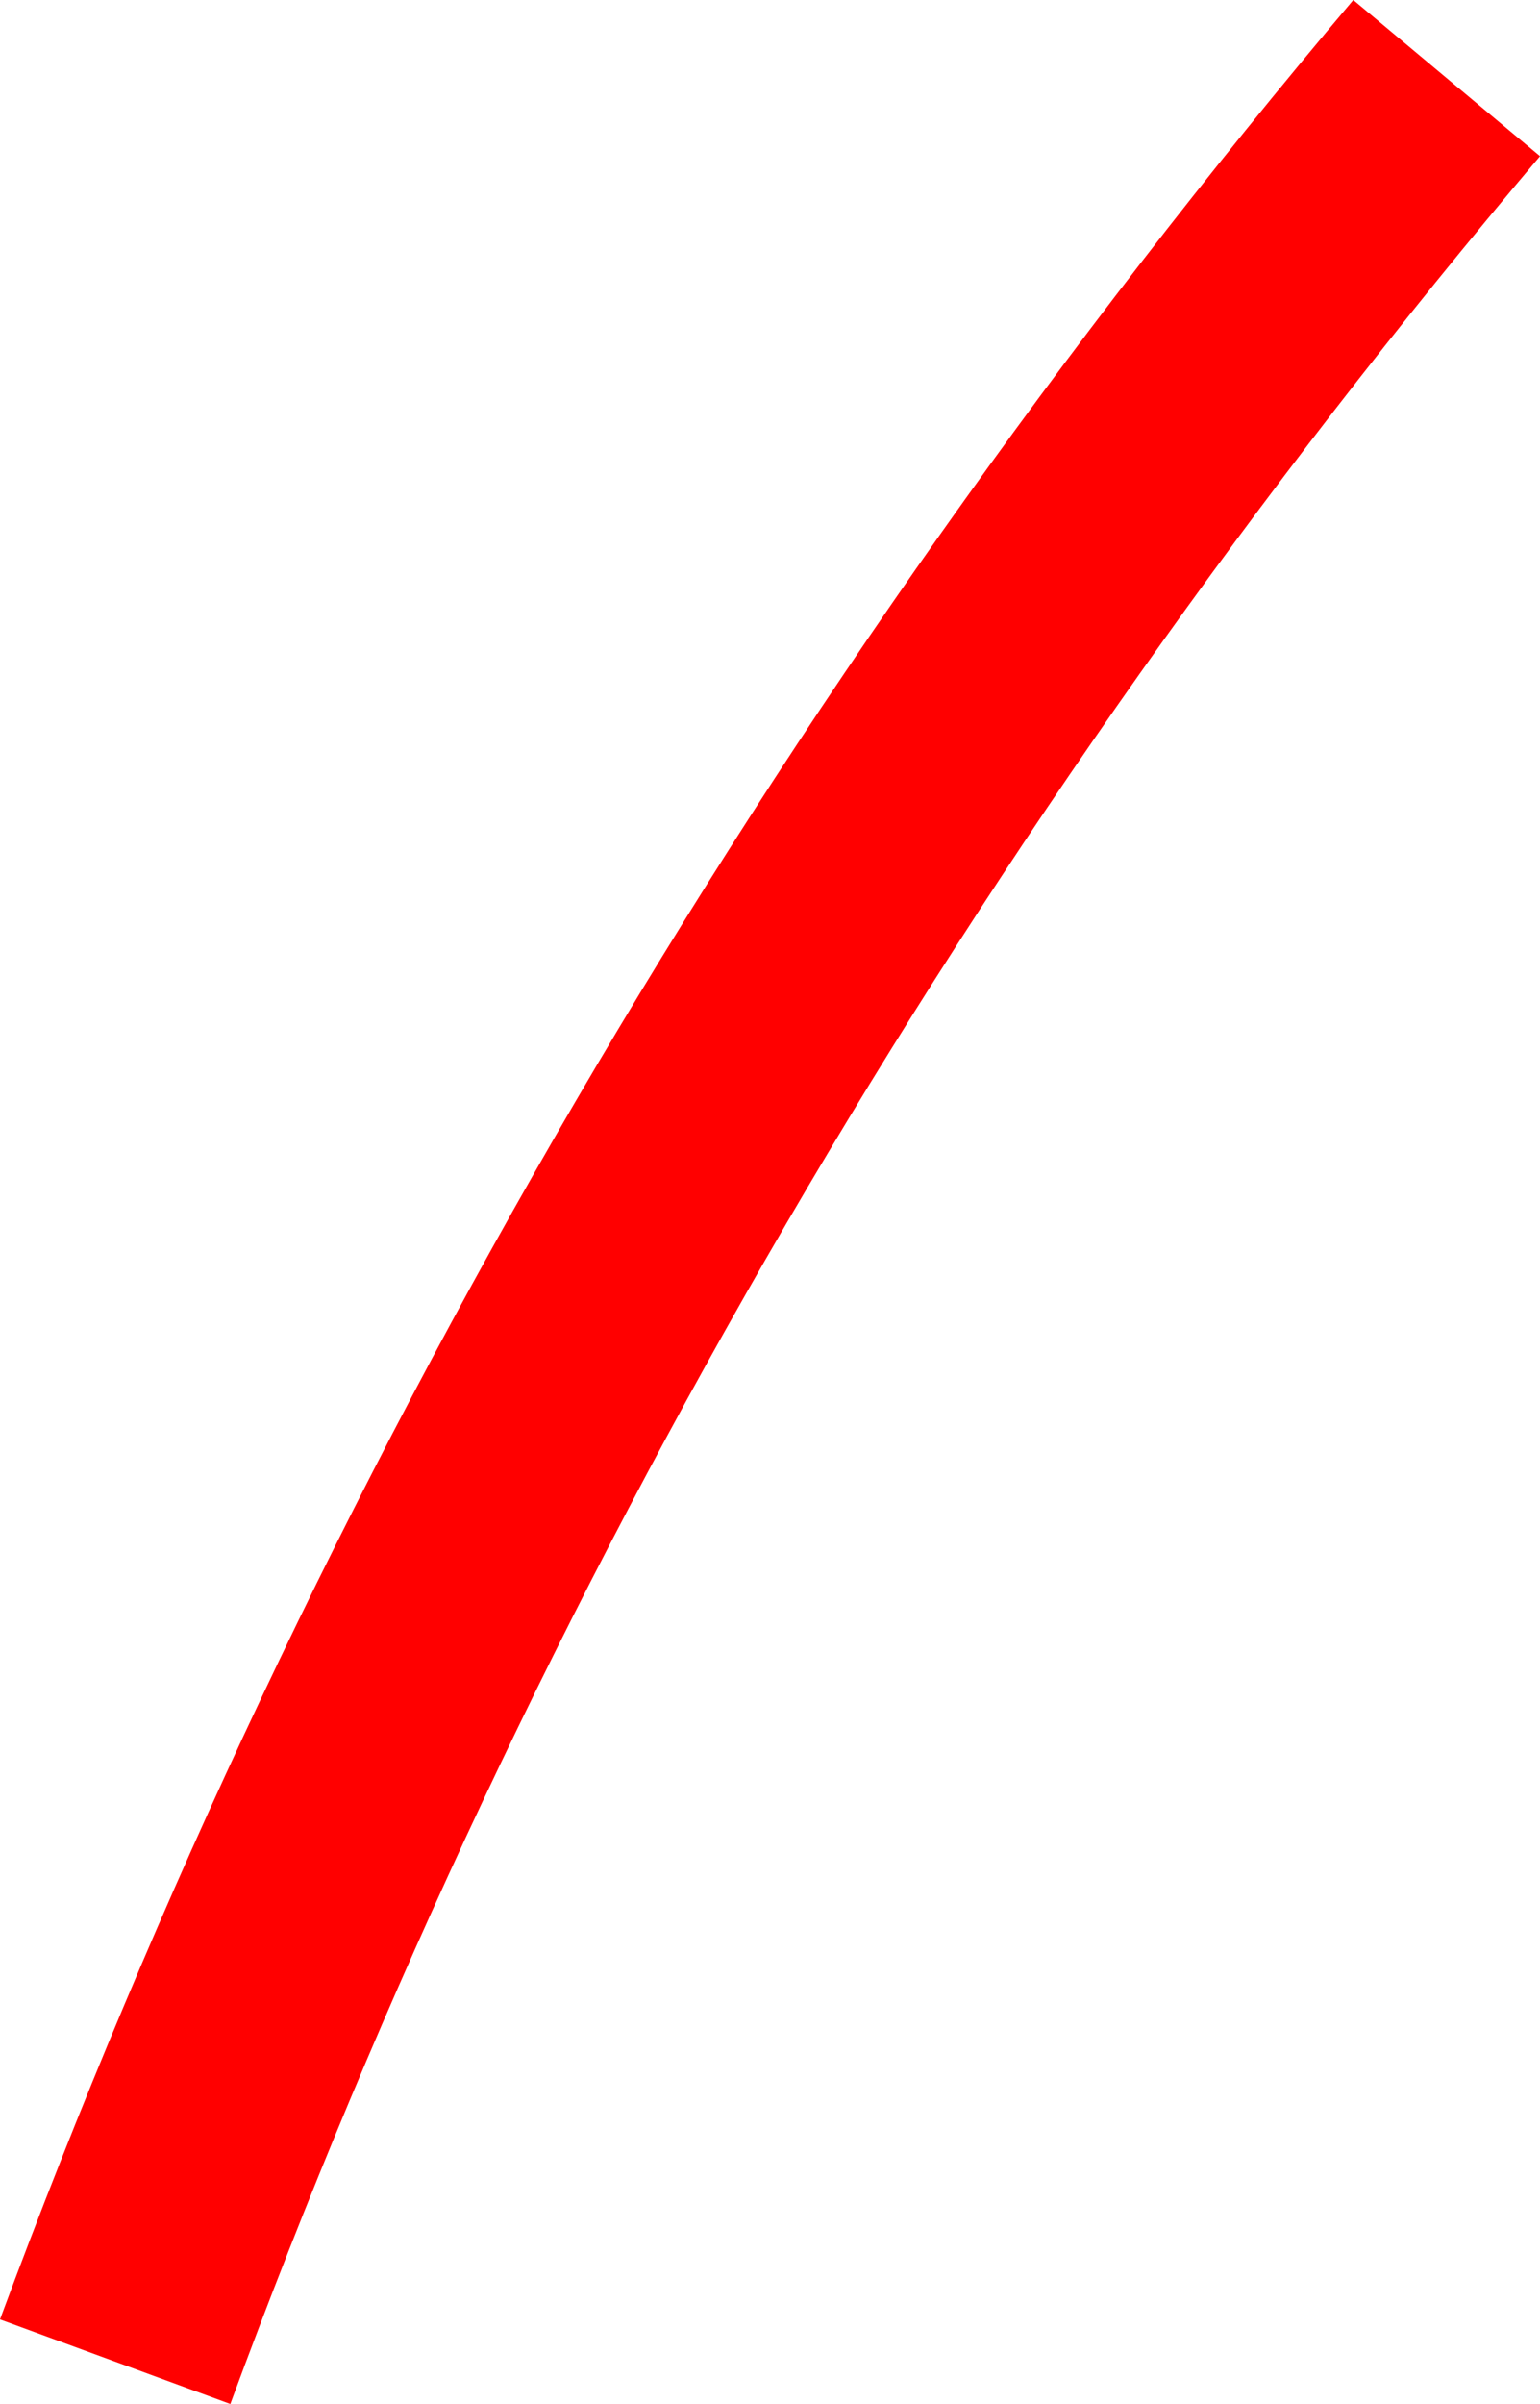 <svg width="25" height="39" viewBox="0 0 25 39" fill="none" xmlns="http://www.w3.org/2000/svg">
<path d="M3.739 39C8.637 25.707 15.832 13.367 25 2.534L21.969 0C12.513 11.187 5.08 23.918 0 37.628L3.739 39Z" fill="red"/>
</svg>
